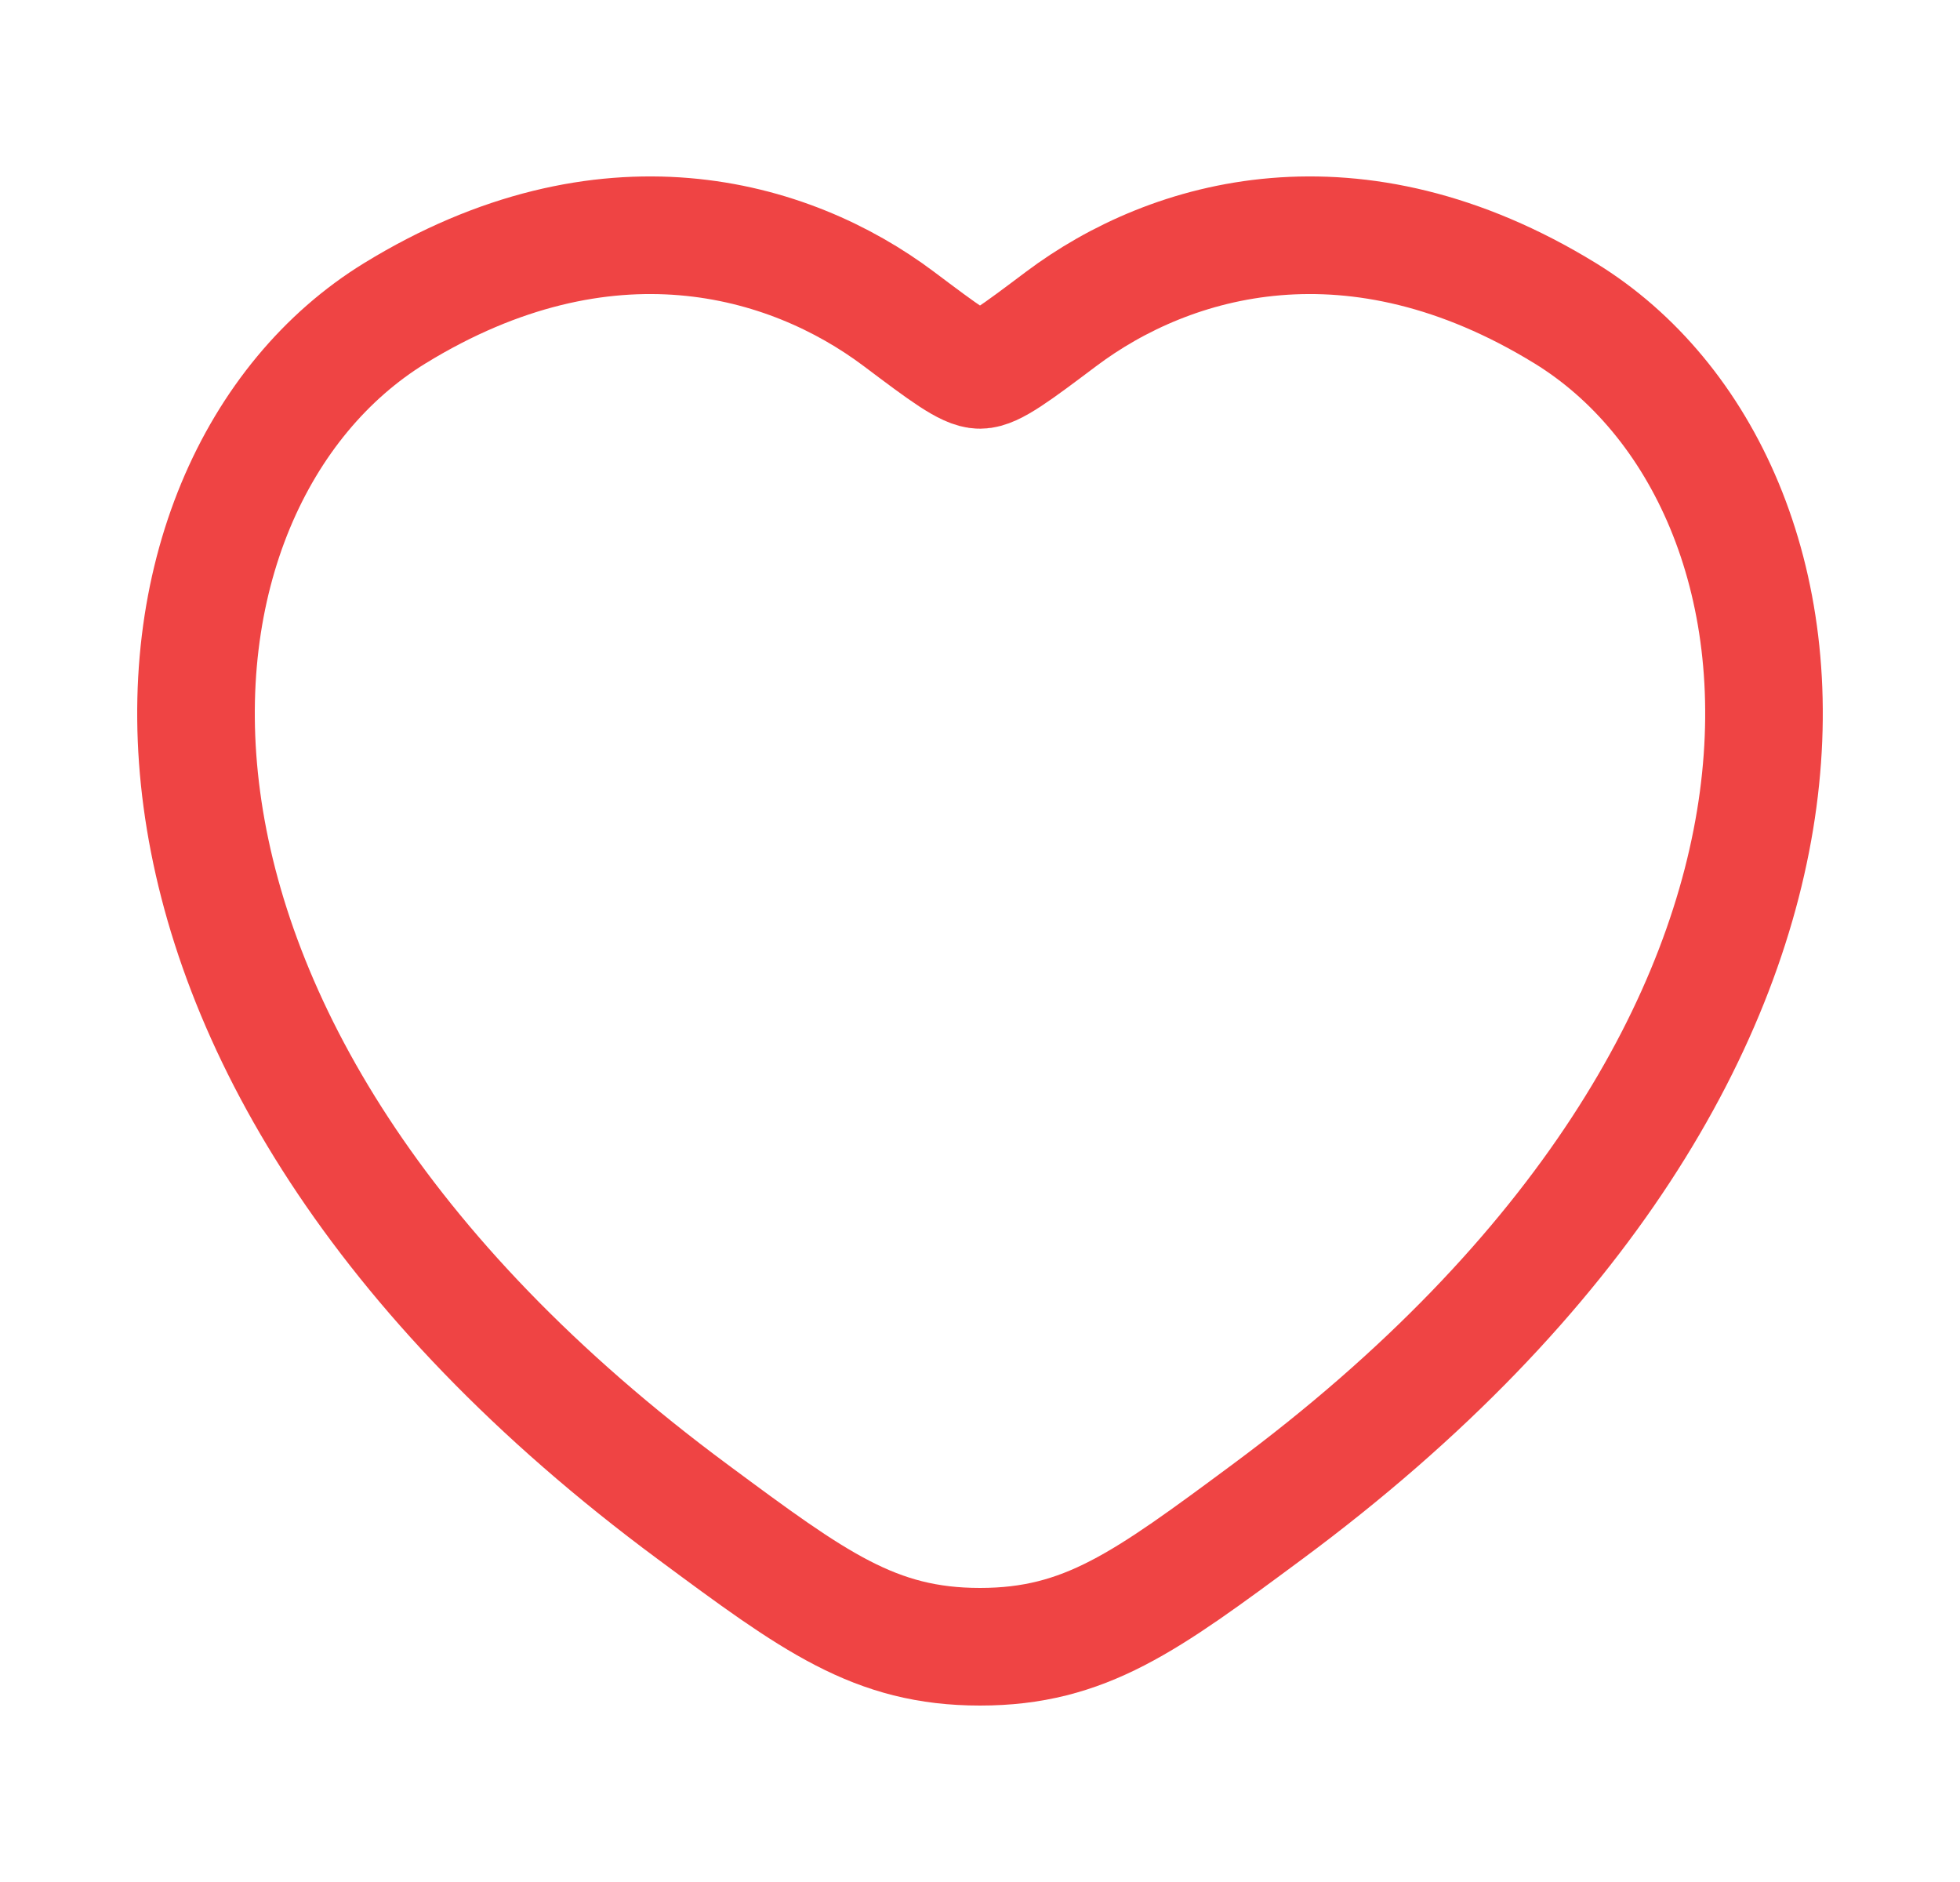 <svg width="25" height="24" viewBox="0 0 25 24" fill="none" xmlns="http://www.w3.org/2000/svg">
<path d="M19.963 3.994C17.281 2.349 14.94 3.012 13.534 4.068C12.958 4.501 12.67 4.717 12.5 4.717C12.33 4.717 12.042 4.501 11.466 4.068C10.06 3.012 7.719 2.349 5.037 3.994C1.518 6.153 0.722 13.275 8.84 19.283C10.386 20.428 11.159 21 12.5 21C13.841 21 14.614 20.428 16.16 19.283C24.278 13.275 23.482 6.153 19.963 3.994Z" stroke="#EF4444" stroke-width="1.5" stroke-linecap="round"/>
</svg>
